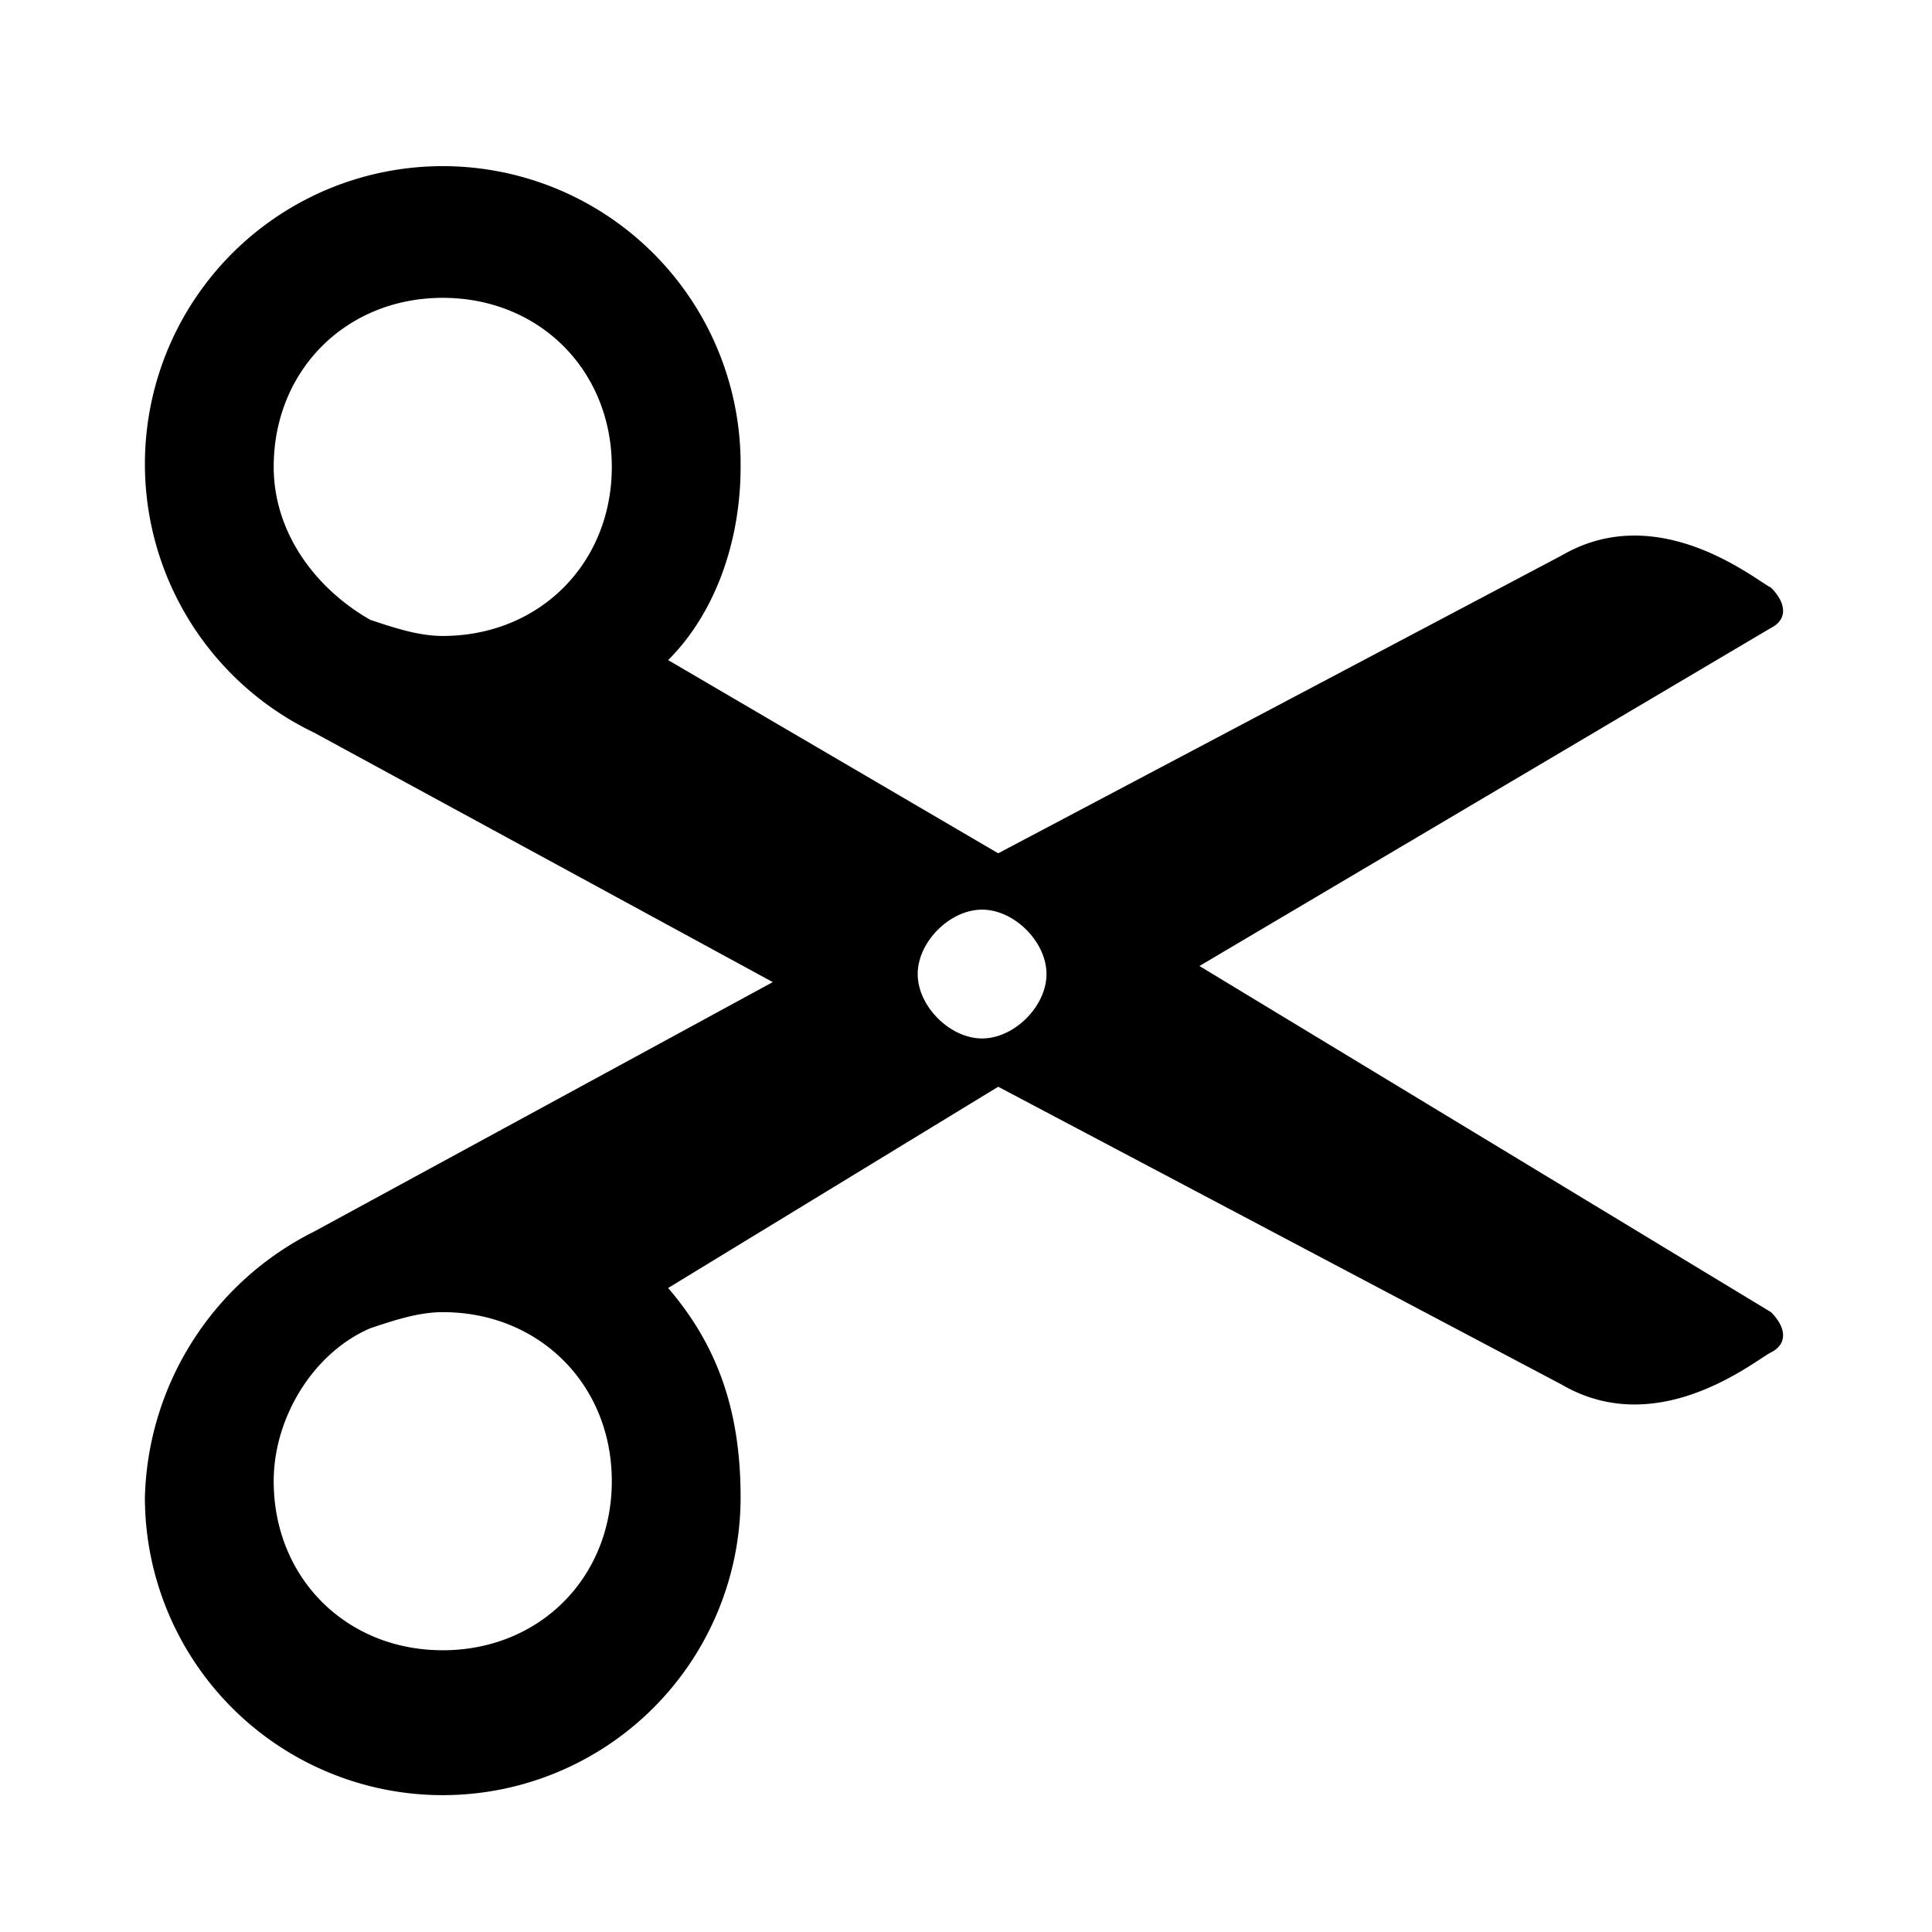 <svg xmlns="http://www.w3.org/2000/svg" viewBox="0 0 24 24" xmlns:xlink="http://www.w3.org/1999/xlink">
  

        <defs>
            <symbol id="asset" viewBox="0 0 24 24">
            <path fill="currentColor" d="M3.4 18.4c0-.8.5-1.6 1.2-1.9.3-.1.6-.2.9-.2 1.2 0 2.1.9 2.1 2.1 0 1.2-.9 2.1-2.1 2.1-1.2 0-2.1-.9-2.1-2.1m8-6.3c0-.4.4-.8.8-.8s.8.4.8.8-.4.8-.8.8-.8-.4-.8-.8M4.6 7.7c-.7-.4-1.2-1.1-1.2-1.9 0-1.2.9-2.1 2.1-2.1 1.2 0 2.1.9 2.1 2.1 0 1.2-.9 2.1-2.1 2.1-.3 0-.6-.1-.9-.2M8.3 16l4.1-2.5 7 3.7c1.2.7 2.4-.3 2.6-.4.2-.1.2-.3 0-.5L14.9 12 22 7.8c.2-.1.2-.3 0-.5-.2-.1-1.4-1.1-2.6-.4l-7 3.7-4.1-2.4c.6-.6.9-1.5.9-2.4a3.7 3.7 0 1 0-5.3 3.3l5.7 3.1-5.7 3.1a3.8 3.8 0 0 0-2.1 3.3 3.7 3.7 0 1 0 7.4 0c0-1.1-.3-1.9-.9-2.6z"/></symbol>
        </defs>
        <g>
            <use xlink:href="#asset"/>
        </g>
    </svg>